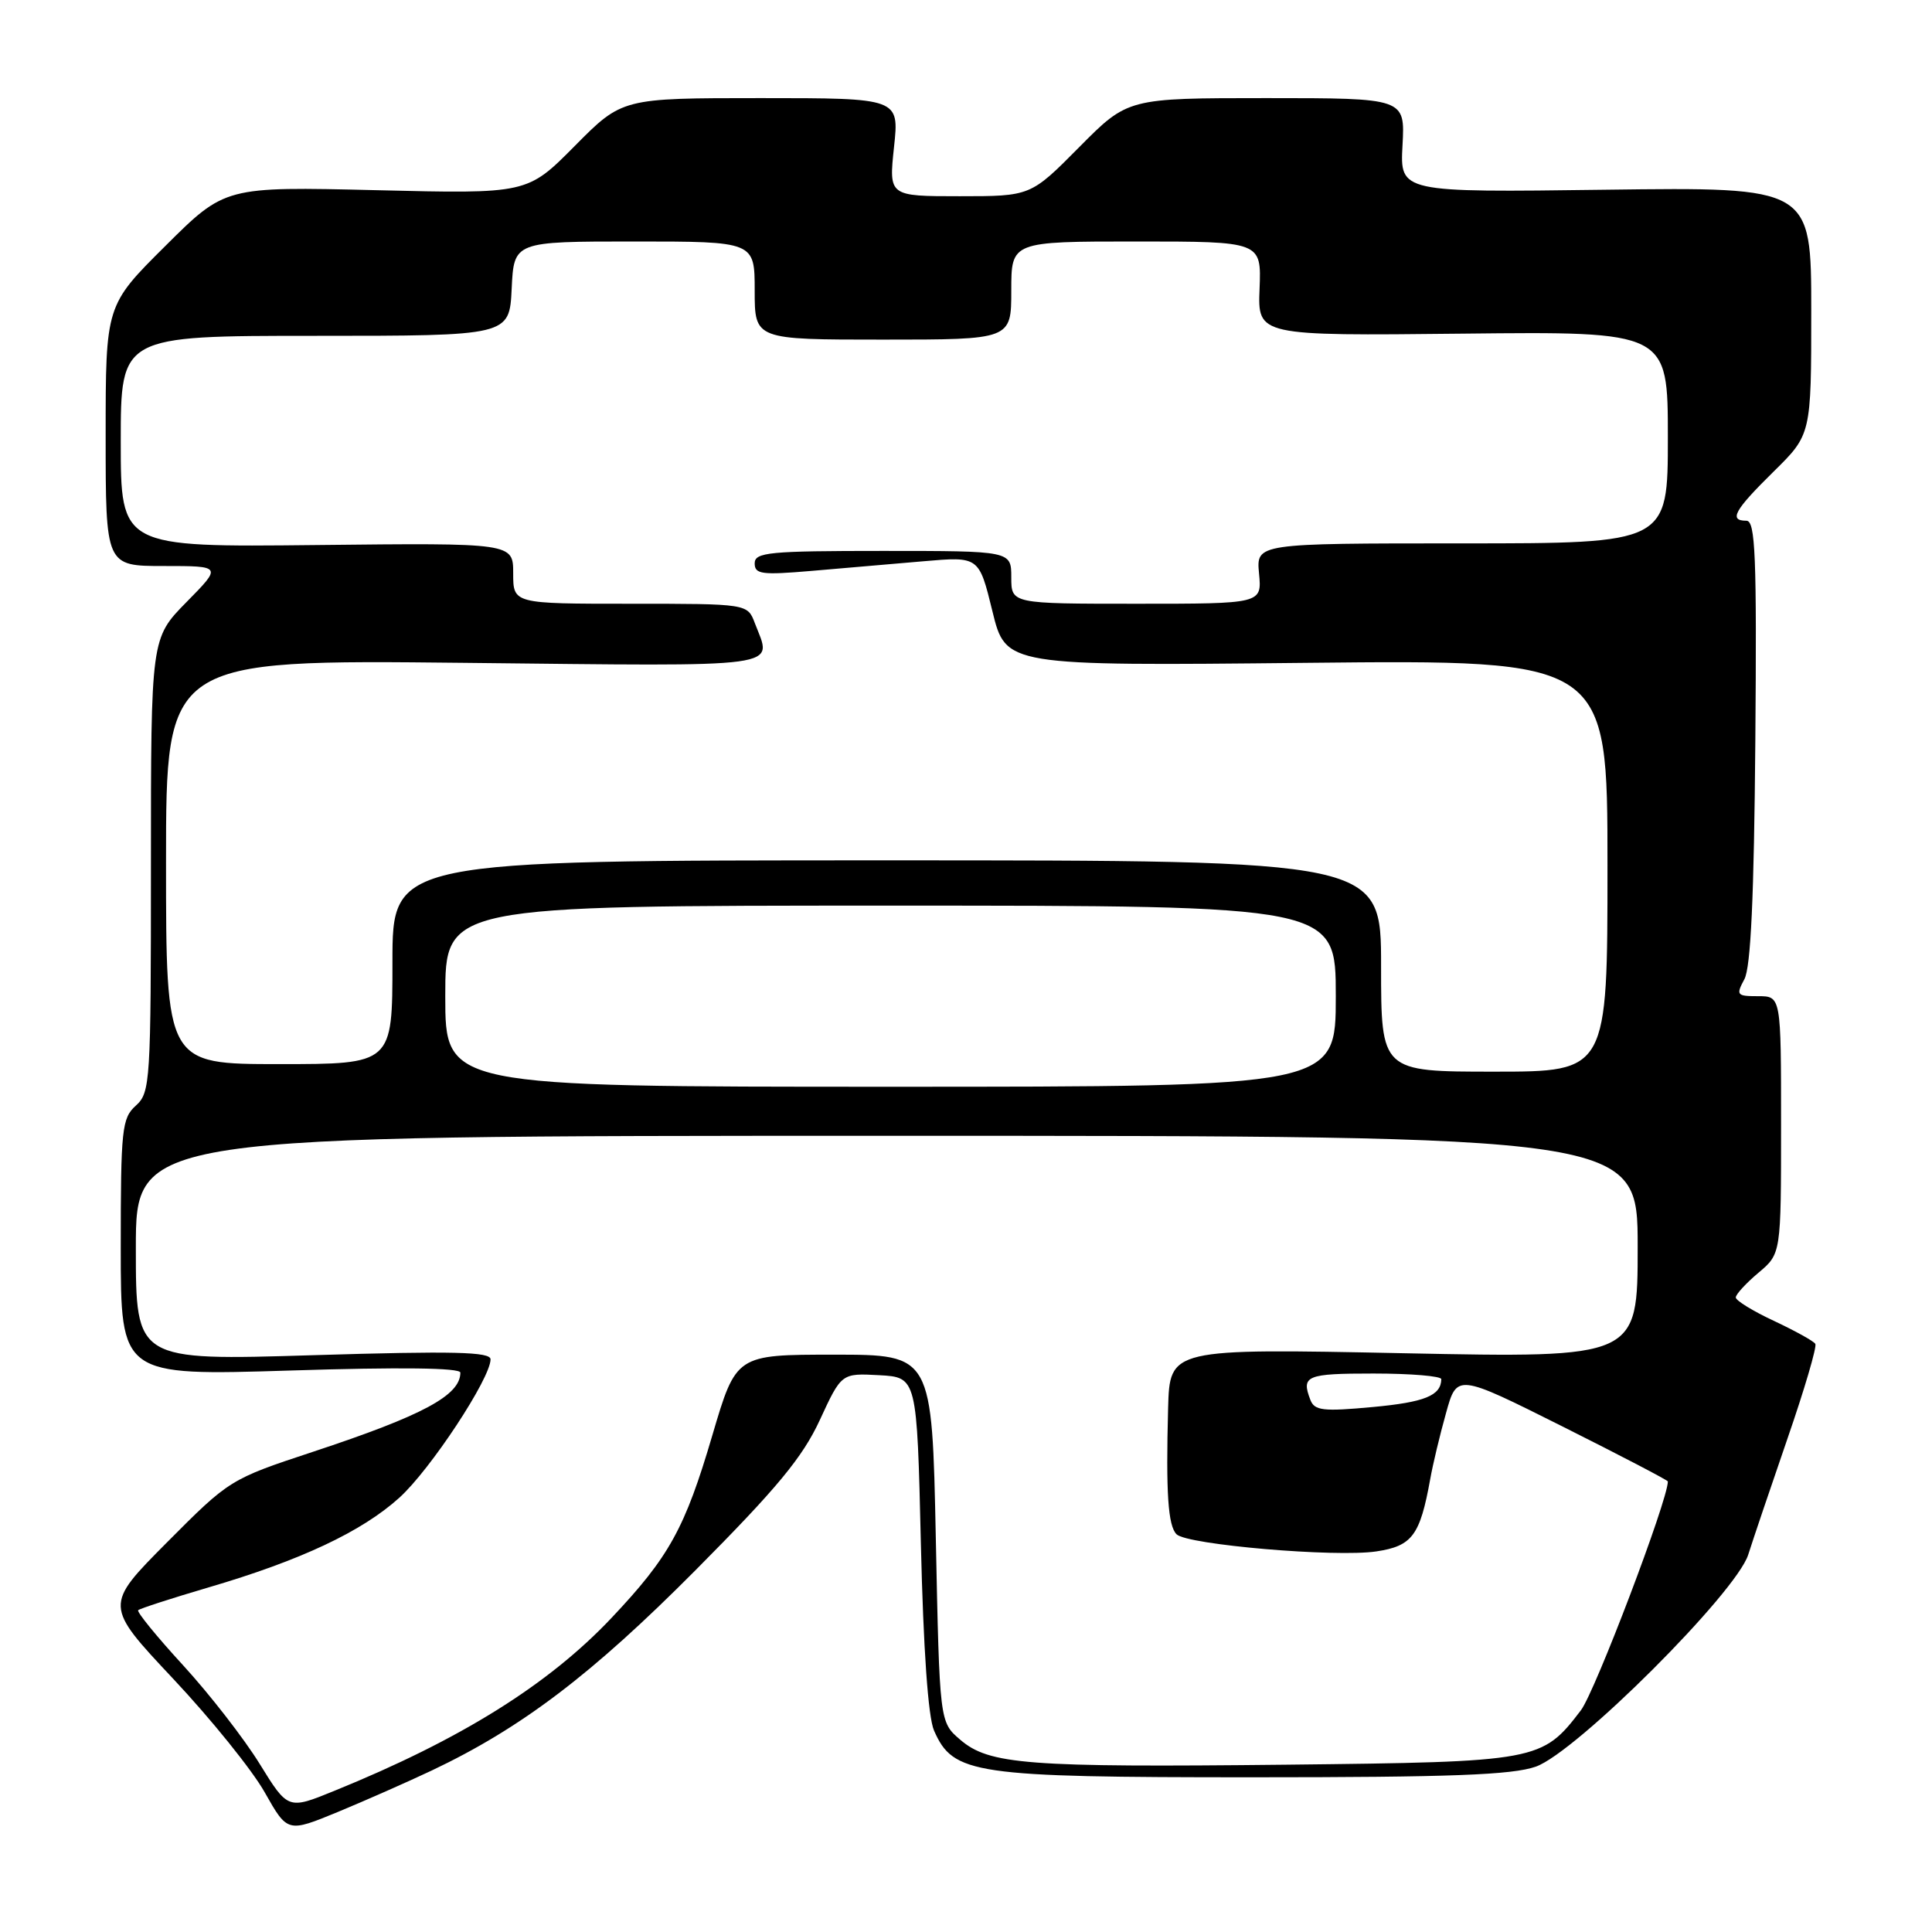 <?xml version="1.0" encoding="UTF-8" standalone="no"?>
<!DOCTYPE svg PUBLIC "-//W3C//DTD SVG 1.1//EN" "http://www.w3.org/Graphics/SVG/1.1/DTD/svg11.dtd" >
<svg xmlns="http://www.w3.org/2000/svg" xmlns:xlink="http://www.w3.org/1999/xlink" version="1.1" viewBox="0 0 256 256">
 <g >
 <path fill="currentColor"
d=" M 57.19 234.61 C 69.09 228.97 78.43 221.87 92.13 208.09 C 102.98 197.17 106.34 193.11 108.63 188.16 C 111.50 181.95 111.50 181.95 116.50 182.22 C 121.50 182.50 121.50 182.50 122.02 204.50 C 122.35 218.55 122.98 227.51 123.76 229.30 C 126.31 235.11 128.96 235.50 166.00 235.50 C 192.23 235.50 200.37 235.19 203.50 234.09 C 208.83 232.22 230.05 211.04 231.65 206.00 C 232.26 204.07 234.60 197.15 236.85 190.62 C 239.11 184.08 240.77 178.43 240.54 178.07 C 240.32 177.70 237.85 176.34 235.07 175.03 C 232.28 173.73 230.00 172.33 230.00 171.92 C 230.00 171.51 231.35 170.04 233.00 168.65 C 236.00 166.13 236.00 166.13 236.00 149.06 C 236.00 132.00 236.00 132.00 232.96 132.00 C 230.12 132.00 230.01 131.86 231.14 129.75 C 231.99 128.17 232.42 118.85 232.59 98.25 C 232.79 73.62 232.60 69.00 231.41 69.00 C 229.04 69.00 229.79 67.63 235.00 62.50 C 240.00 57.58 240.00 57.58 240.00 41.18 C 240.00 24.79 240.00 24.79 212.75 25.14 C 185.50 25.50 185.50 25.50 185.84 19.25 C 186.18 13.00 186.18 13.00 167.81 13.00 C 149.44 13.00 149.44 13.00 143.00 19.50 C 136.56 26.00 136.56 26.00 127.16 26.00 C 117.77 26.00 117.77 26.00 118.46 19.50 C 119.16 13.00 119.16 13.00 100.80 13.00 C 82.44 13.00 82.44 13.00 76.16 19.34 C 69.87 25.69 69.87 25.69 49.85 25.20 C 29.82 24.72 29.82 24.72 21.91 32.59 C 14.00 40.45 14.00 40.45 14.00 57.73 C 14.00 75.00 14.00 75.00 21.71 75.00 C 29.42 75.00 29.42 75.00 24.71 79.78 C 20.00 84.57 20.00 84.57 20.00 114.63 C 20.00 143.42 19.92 144.77 18.00 146.50 C 16.15 148.17 16.00 149.58 16.00 165.31 C 16.00 182.30 16.00 182.30 38.50 181.60 C 53.04 181.14 61.00 181.24 61.00 181.88 C 61.00 184.89 56.06 187.55 41.47 192.37 C 30.49 196.00 30.40 196.06 22.13 204.37 C 13.82 212.73 13.82 212.73 22.94 222.44 C 27.96 227.78 33.42 234.55 35.08 237.50 C 38.10 242.84 38.10 242.84 44.80 240.08 C 48.49 238.55 54.06 236.09 57.19 234.61 Z  M 34.40 233.71 C 32.33 230.36 27.78 224.50 24.28 220.68 C 20.78 216.87 18.09 213.57 18.31 213.36 C 18.52 213.15 22.70 211.79 27.60 210.35 C 39.84 206.76 47.94 202.95 52.91 198.46 C 57.01 194.76 65.00 182.64 65.00 180.12 C 65.00 179.12 60.15 179.00 41.50 179.57 C 18.00 180.29 18.00 180.29 18.00 165.40 C 18.00 150.50 18.00 150.50 117.50 150.50 C 217.00 150.50 217.00 150.50 217.00 165.22 C 217.00 179.94 217.00 179.94 186.00 179.31 C 155.00 178.68 155.00 178.68 154.78 186.59 C 154.48 197.86 154.77 202.17 155.90 203.30 C 157.29 204.69 177.00 206.38 182.37 205.57 C 187.12 204.86 188.16 203.47 189.51 196.00 C 189.85 194.07 190.79 190.14 191.60 187.26 C 193.05 182.01 193.05 182.01 207.03 189.01 C 214.71 192.86 221.00 196.14 221.00 196.30 C 221.00 198.79 211.36 224.14 209.48 226.62 C 204.33 233.37 203.80 233.46 170.50 233.83 C 136.09 234.20 131.06 233.82 127.22 230.51 C 124.50 228.18 124.50 228.18 124.00 203.84 C 123.50 179.50 123.50 179.50 110.52 179.50 C 97.54 179.50 97.54 179.50 94.39 190.18 C 90.76 202.52 88.68 206.28 81.04 214.37 C 72.67 223.24 61.03 230.50 44.29 237.30 C 38.16 239.80 38.16 239.80 34.40 233.71 Z  M 173.63 185.49 C 172.40 182.28 173.08 182.00 182.00 182.00 C 186.95 182.00 190.99 182.34 190.98 182.75 C 190.94 184.93 188.78 185.80 181.88 186.44 C 175.31 187.05 174.18 186.92 173.63 185.49 Z  M 59.00 132.00 C 59.00 120.00 59.00 120.00 118.00 120.00 C 177.00 120.00 177.00 120.00 177.00 132.00 C 177.00 144.00 177.00 144.00 118.00 144.00 C 59.00 144.00 59.00 144.00 59.00 132.00 Z  M 183.00 128.00 C 183.00 114.00 183.00 114.00 117.50 114.00 C 52.00 114.00 52.00 114.00 52.00 127.50 C 52.00 141.00 52.00 141.00 37.00 141.00 C 22.00 141.00 22.00 141.00 22.00 114.21 C 22.00 87.41 22.00 87.41 61.50 87.83 C 104.74 88.29 102.33 88.62 100.02 82.57 C 99.05 80.00 99.05 80.00 83.52 80.00 C 68.00 80.00 68.00 80.00 68.00 75.97 C 68.00 71.94 68.00 71.94 42.00 72.22 C 16.00 72.50 16.00 72.50 16.00 58.50 C 16.00 44.50 16.00 44.50 41.75 44.50 C 67.50 44.50 67.50 44.50 67.80 38.25 C 68.10 32.00 68.10 32.00 84.05 32.00 C 100.00 32.00 100.00 32.00 100.00 38.50 C 100.00 45.00 100.00 45.00 117.00 45.00 C 134.00 45.00 134.00 45.00 134.00 38.50 C 134.00 32.00 134.00 32.00 150.57 32.00 C 167.14 32.00 167.14 32.00 166.90 38.25 C 166.65 44.50 166.65 44.50 193.82 44.21 C 221.00 43.92 221.00 43.92 221.00 57.96 C 221.00 72.00 221.00 72.00 193.72 72.00 C 166.45 72.00 166.45 72.00 166.83 76.00 C 167.21 80.00 167.21 80.00 150.61 80.00 C 134.00 80.00 134.00 80.00 134.00 76.50 C 134.00 73.00 134.00 73.00 117.00 73.00 C 101.88 73.00 100.00 73.18 100.00 74.65 C 100.00 76.09 100.94 76.21 107.50 75.65 C 111.62 75.29 118.31 74.71 122.36 74.37 C 129.72 73.73 129.72 73.73 131.50 80.99 C 133.27 88.24 133.27 88.24 173.14 87.83 C 213.00 87.42 213.00 87.42 213.00 114.71 C 213.00 142.00 213.00 142.00 198.00 142.00 C 183.00 142.00 183.00 142.00 183.00 128.00 Z "/>
</g>
</svg>